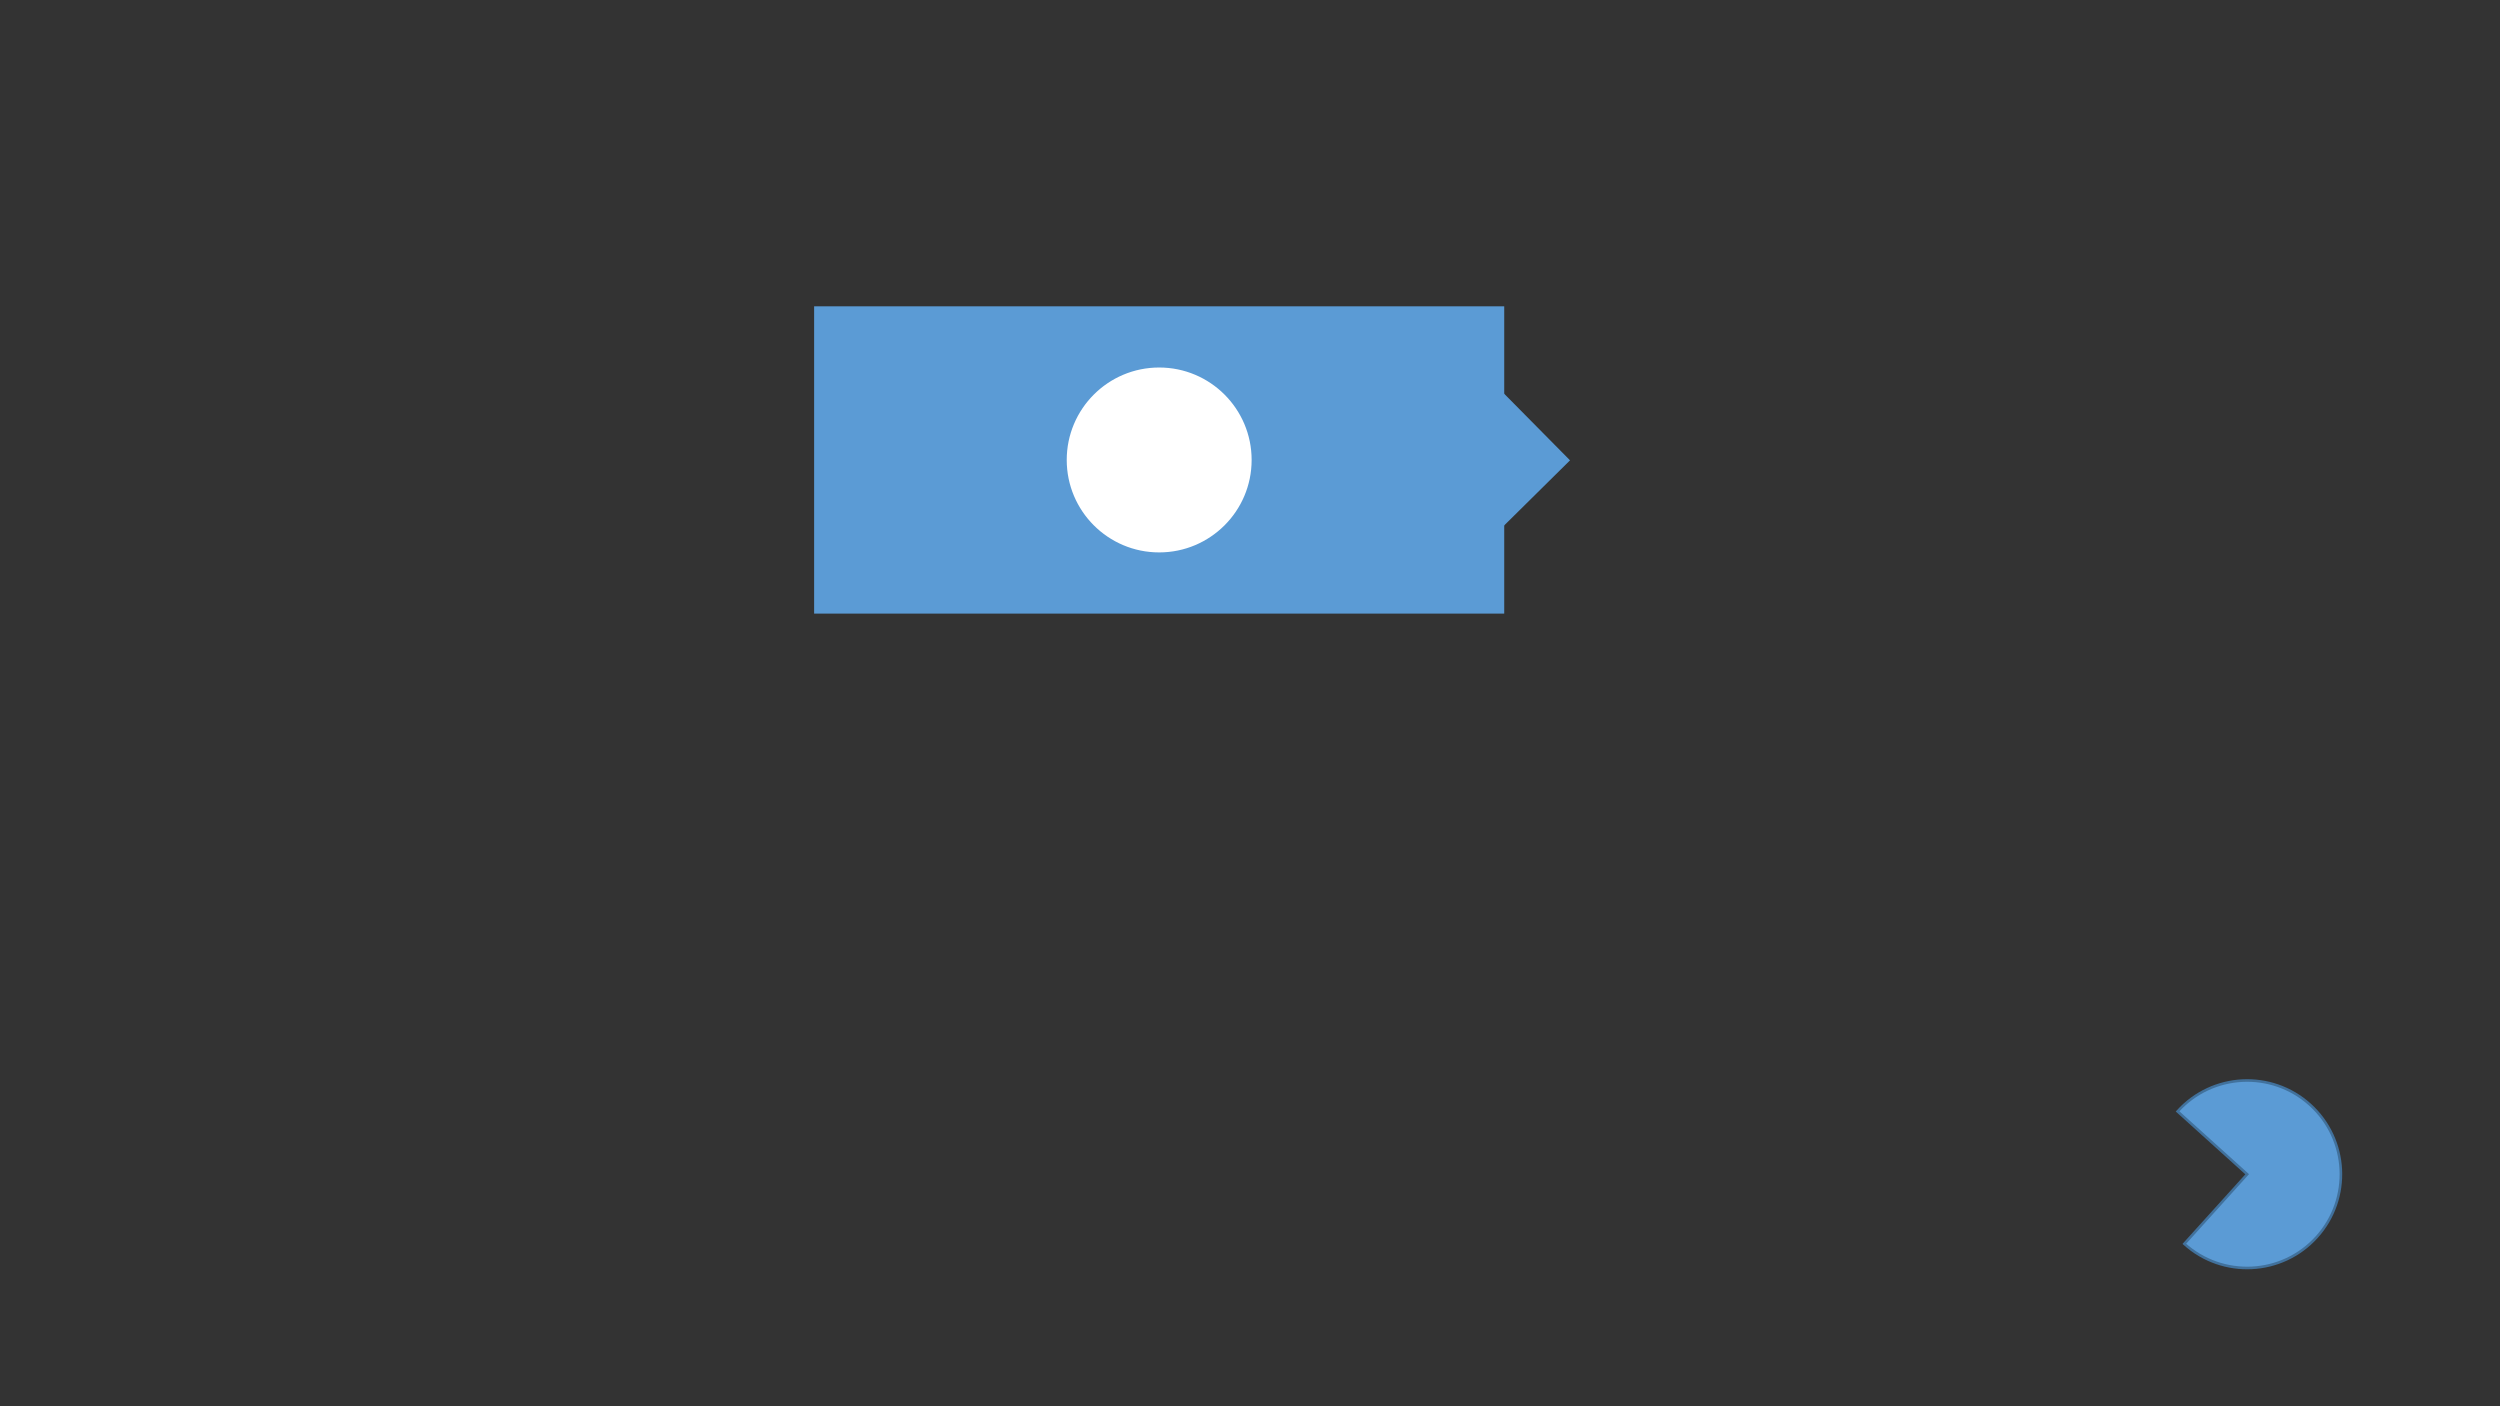 <?xml version="1.0" encoding="utf-8" ?>
<svg width="1280" height="720" xmlns="http://www.w3.org/2000/svg" xmlns:xlink="http://www.w3.org/1999/xlink" overflow="hidden">
<rect width="100%" height="100%" fill="#333333" stroke="none"/>
<defs>
    <style type="text/css"><![CDATA[.non-scaling-stroke { vector-effect: non-scaling-stroke; }]]></style>
</defs>
  <svg id="static_1">
    <defs/>
    <rect x="417.5" y="157.5" width="352" height="156" stroke="#5B9BD5" stroke-width="1.333" stroke-miterlimit="8" fill="#5B9BD5"/>
  </svg>
  <svg id="static_2">
    <defs/>
    <path d="M545.5 235.5C545.5 208.99 566.99 187.5 593.5 187.5 620.01 187.5 641.5 208.99 641.5 235.5 641.5 262.01 620.01 283.5 593.5 283.5 566.99 283.5 545.5 262.01 545.5 235.5Z" stroke="#5B9BD5" stroke-width="1.333" stroke-miterlimit="8" fill="#FFFFFF" fill-rule="evenodd"/>
  </svg>
  <svg id="static_3">
    <defs/>
    <path d="M802.908 235.688 769.119 269.094 768.821 201.209Z" stroke="#5B9BD5" stroke-width="1.333" stroke-miterlimit="8" fill="#5B9BD5" fill-rule="evenodd"/>
  </svg>
  <svg id="dynamic">
    <defs/>
    <path d="M1114.92 569.04C1132.69 549.366 1163.04 547.821 1182.72 565.589 1202.39 583.357 1203.94 613.71 1186.17 633.384 1168.4 653.058 1138.05 654.603 1118.37 636.835L1150.55 601.212Z" stroke="#41719C" stroke-width="1.333" stroke-miterlimit="8" fill="#5B9BD5" fill-rule="evenodd"/>
    <animate attributeName="opacity" dur="1s" repeatCount="5" values="1;0;1"/>

  </svg>

</svg>